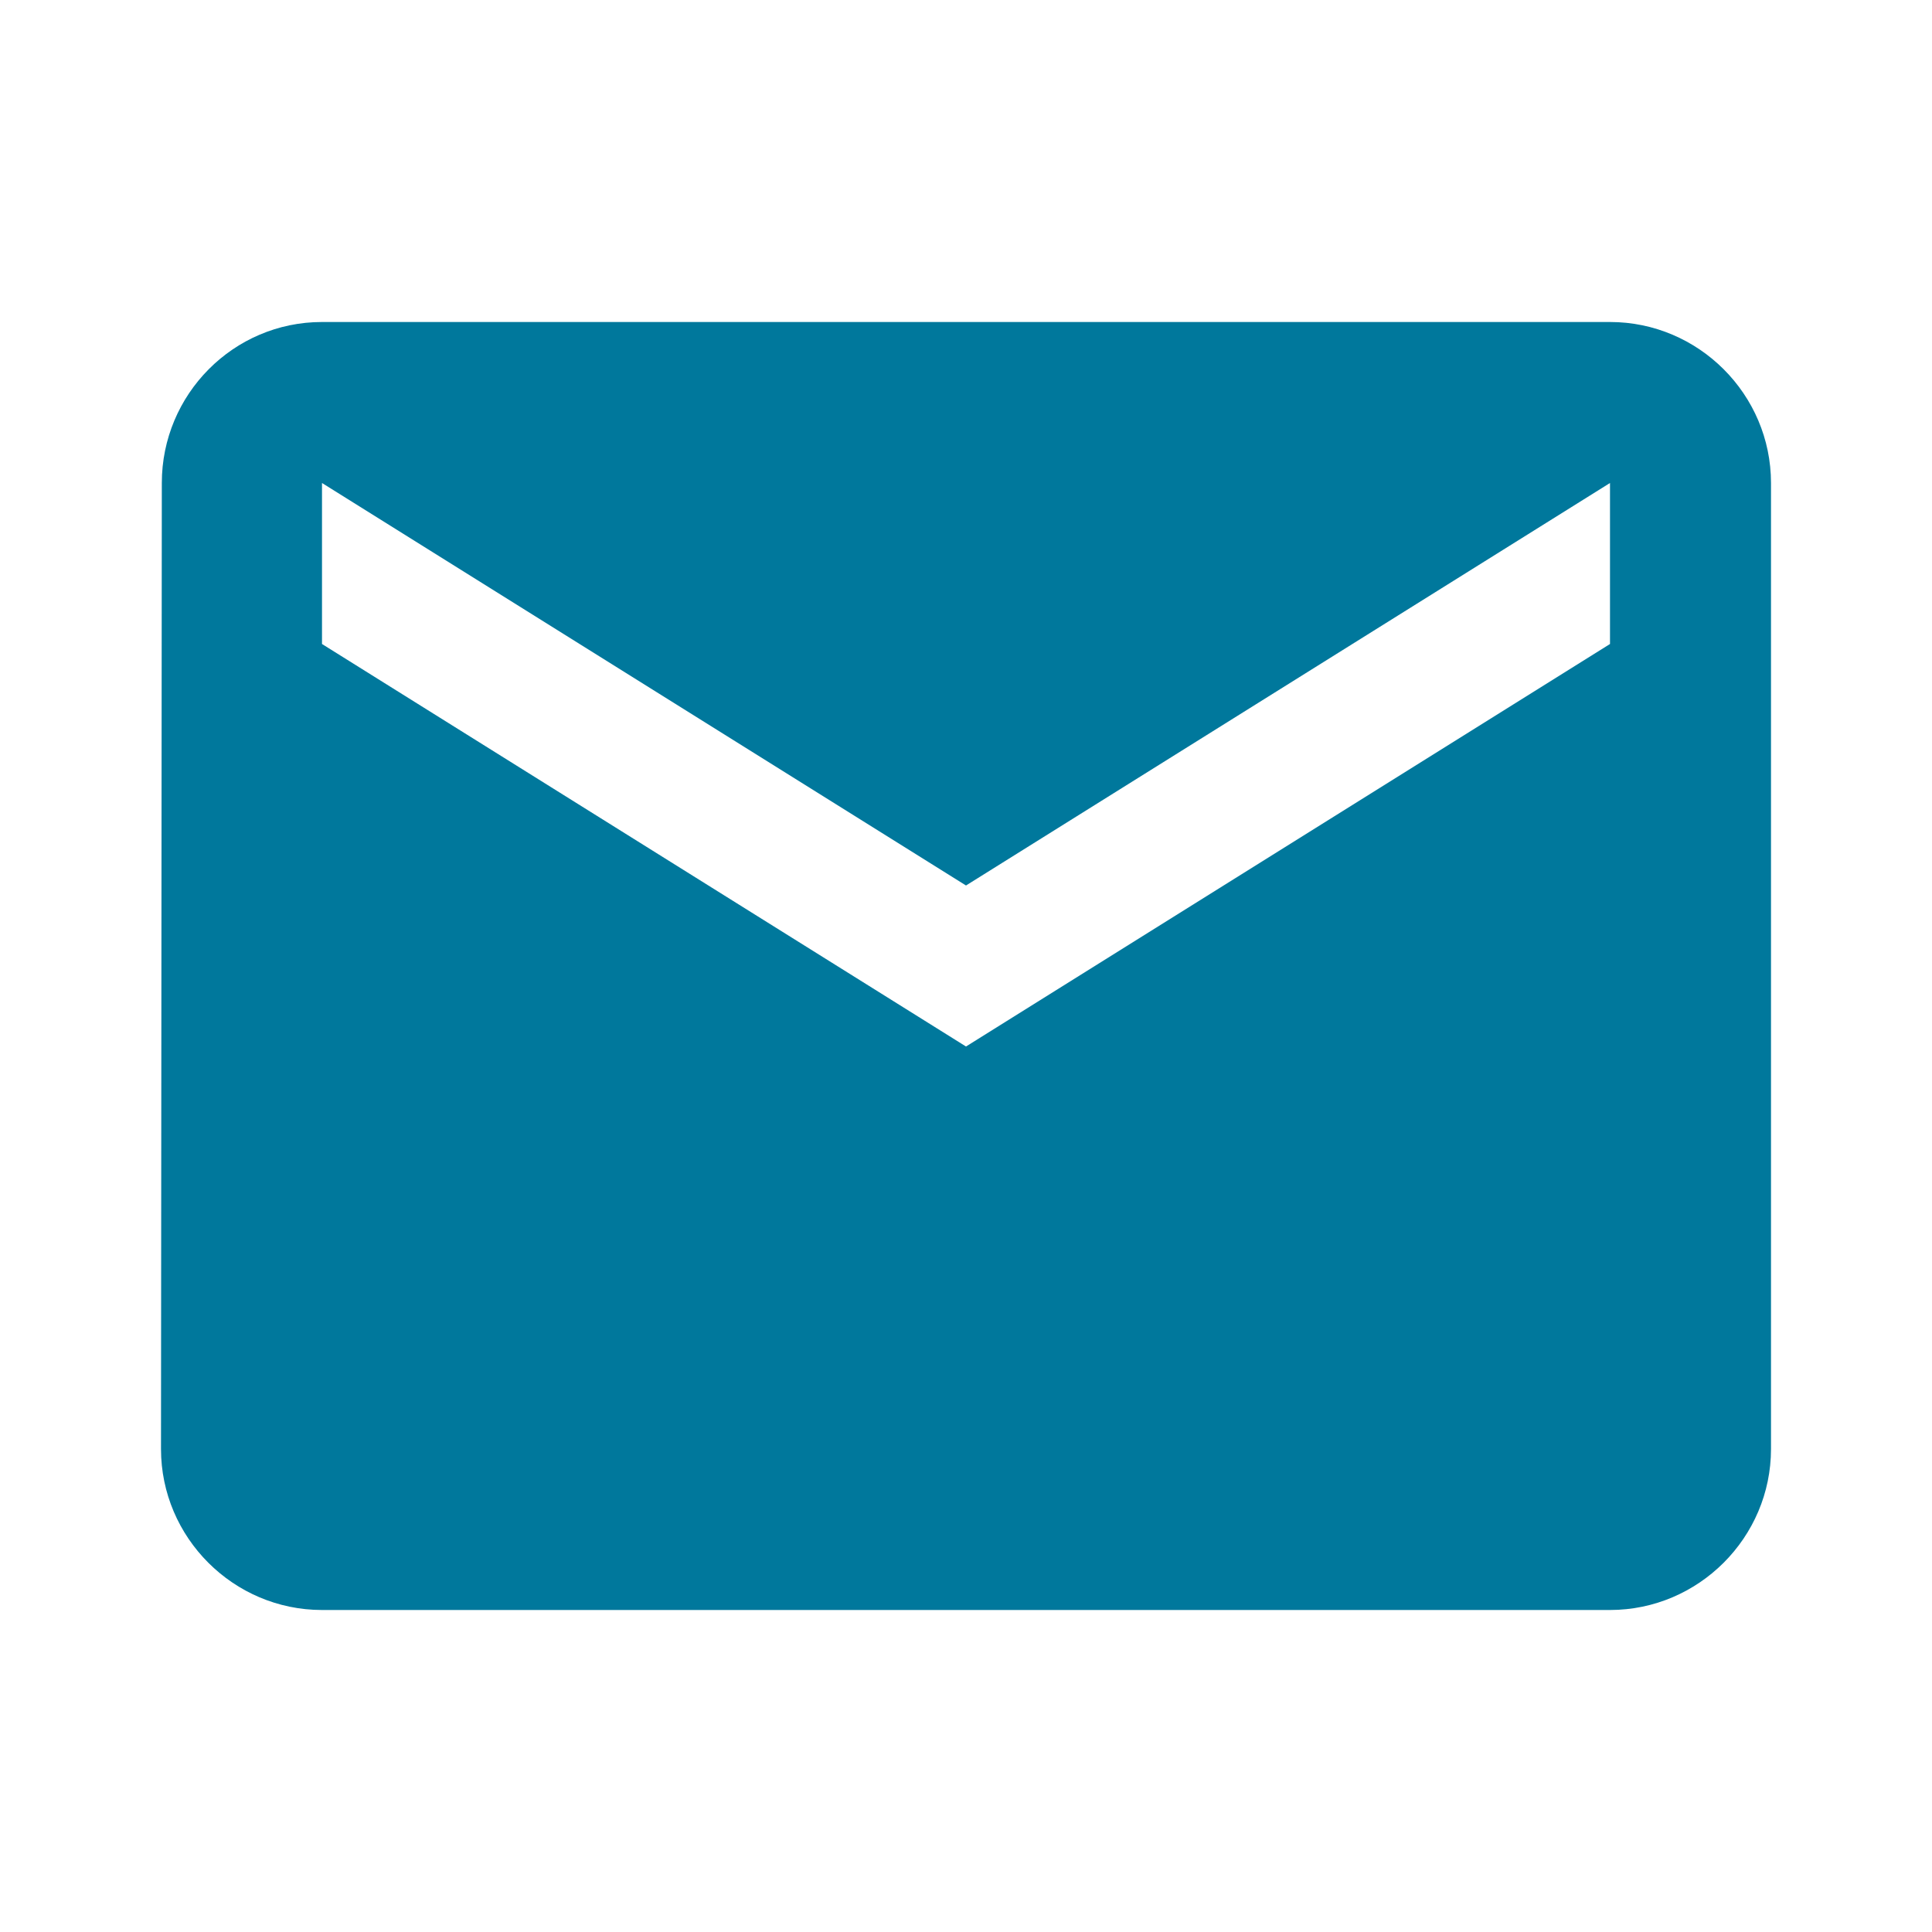 <svg width="33" height="33" viewBox="0 0 33 33" fill="none" xmlns="http://www.w3.org/2000/svg">
<g clip-path="url(#clip0_425_129)">
<path d="M27.5 5.5H5.5C3.987 5.5 2.764 6.737 2.764 8.25L2.75 24.75C2.75 26.262 3.987 27.5 5.5 27.5H27.5C29.012 27.5 30.25 26.262 30.25 24.75V8.25C30.25 6.737 29.012 5.5 27.5 5.5ZM27.5 11L16.5 17.875L5.5 11V8.25L16.5 15.125L27.5 8.25V11Z" fill="#00789C"/>
</g>
<defs>
<clipPath id="clip0_425_129">
<rect width="33" height="33" fill="white"/>
</clipPath>
</defs>
</svg>
